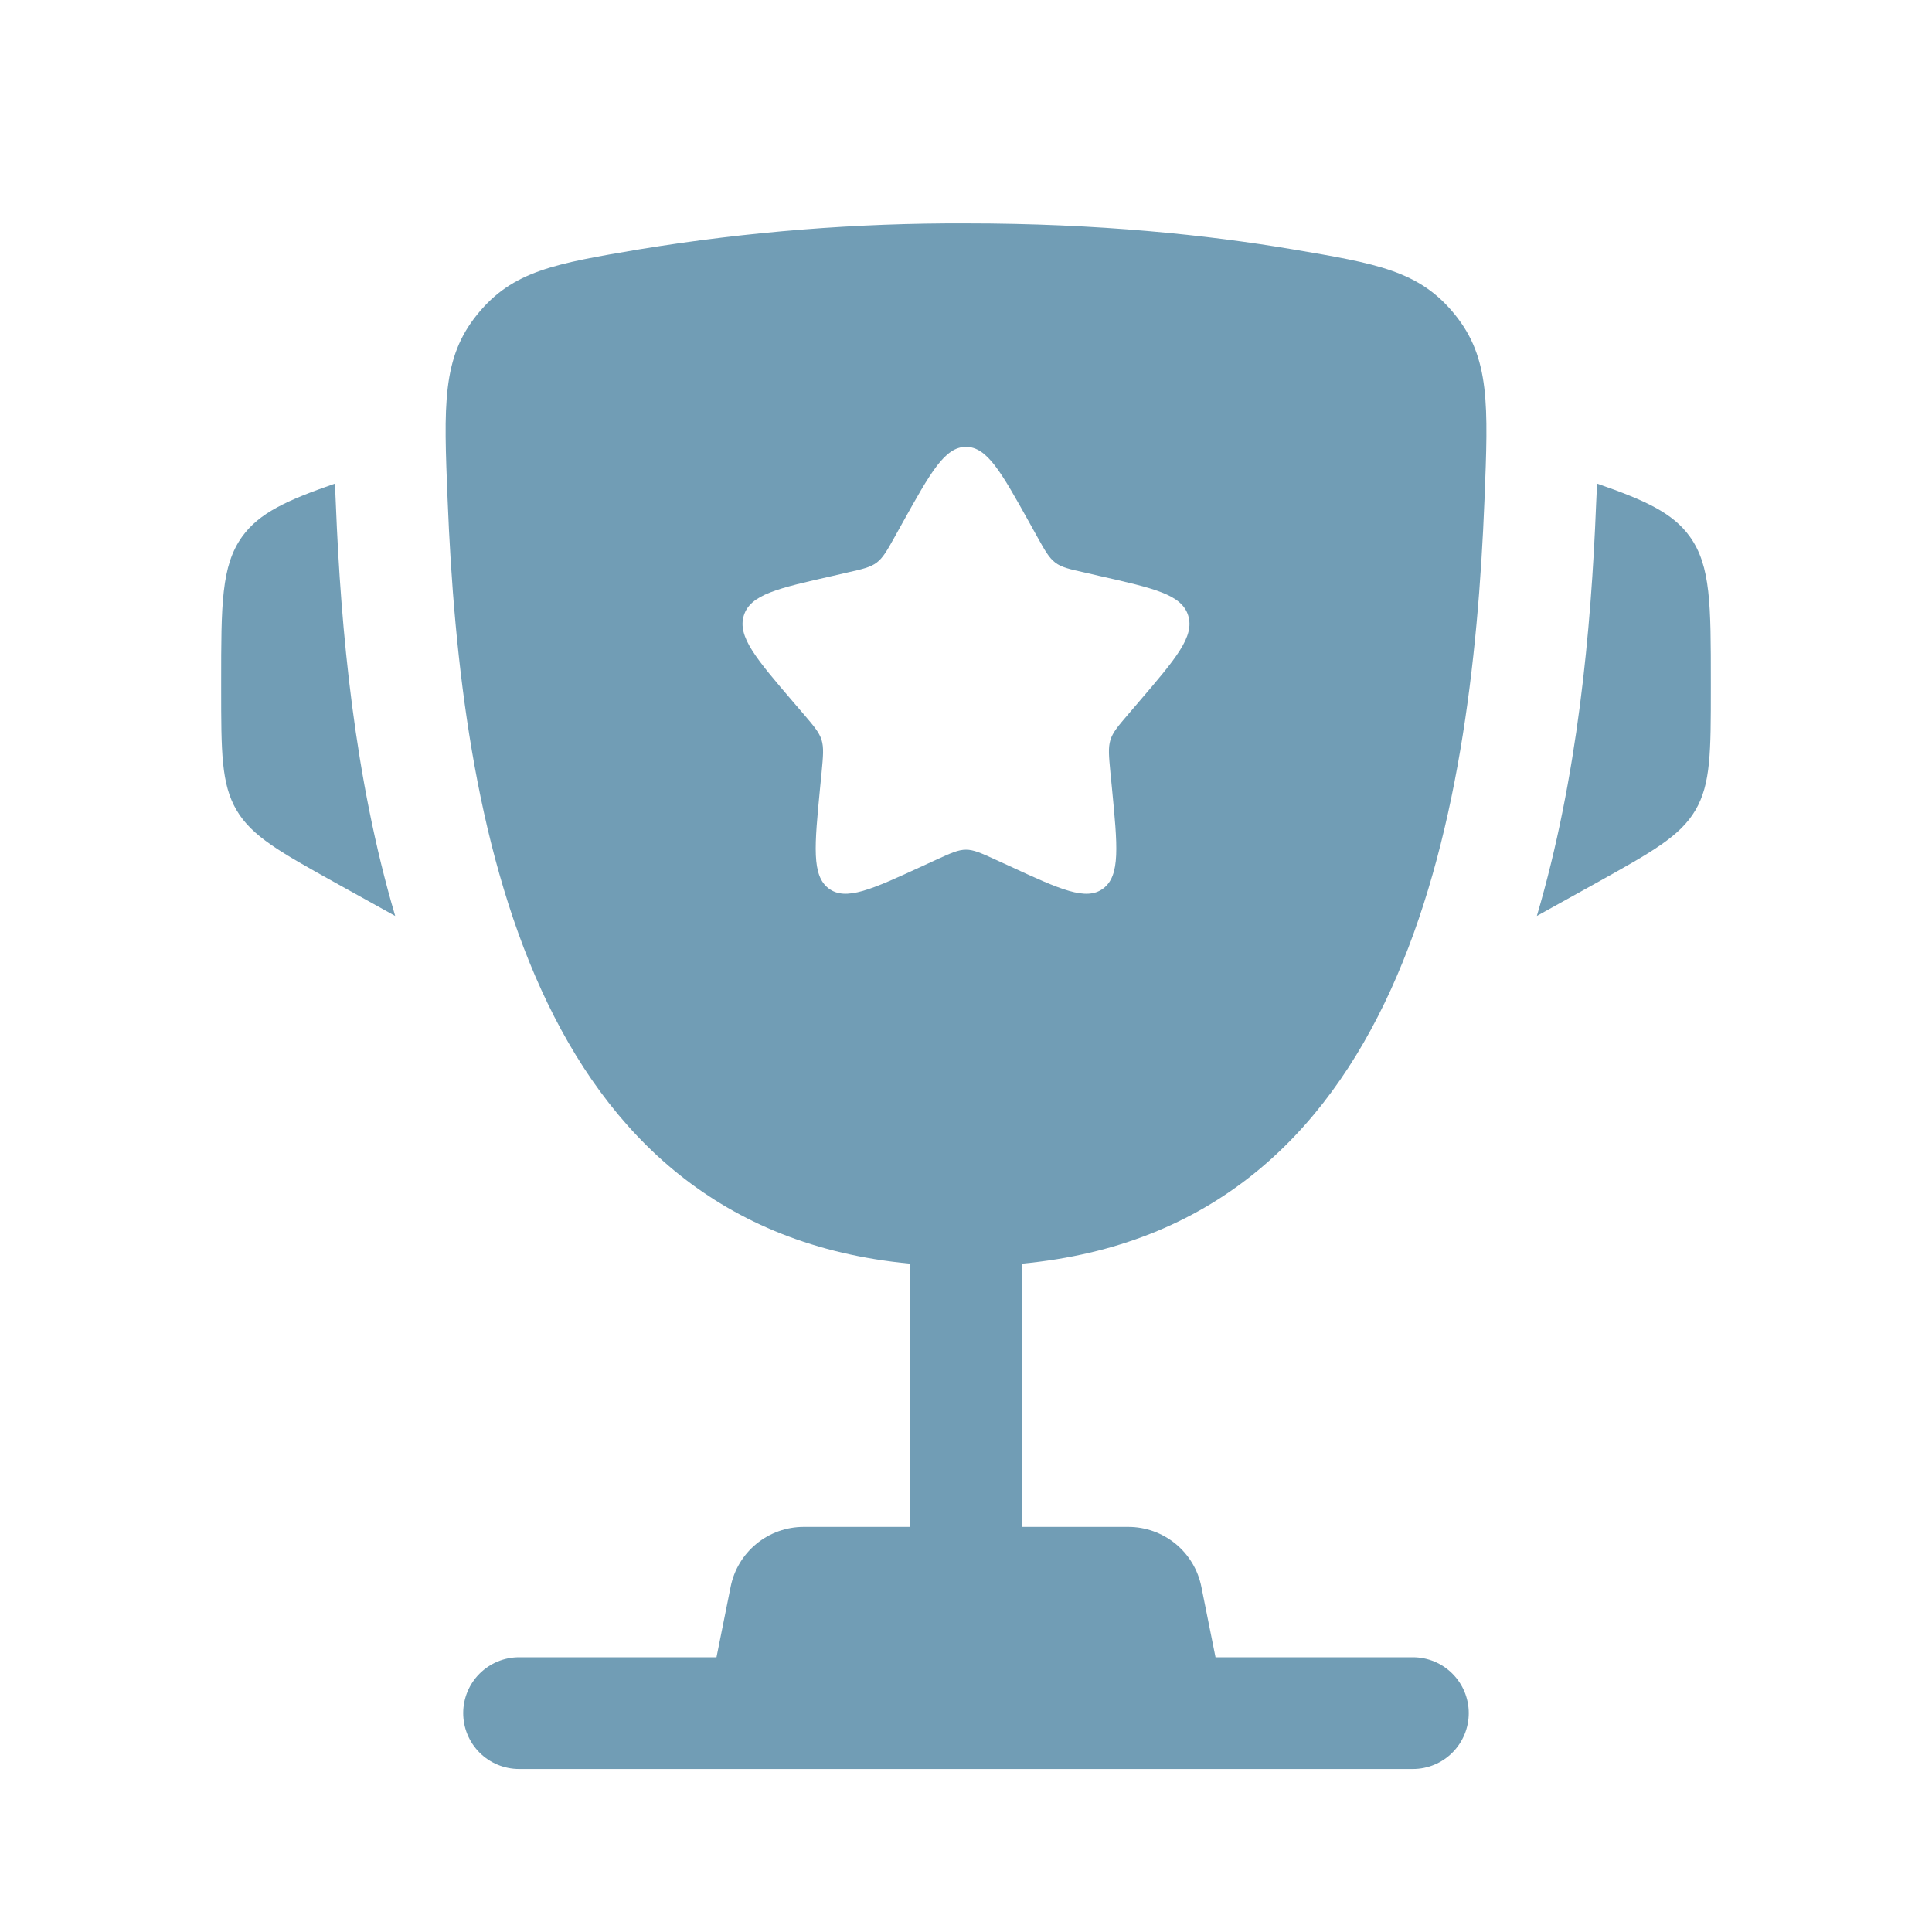 <svg width="40" height="40" viewBox="0 0 40 40" fill="none" xmlns="http://www.w3.org/2000/svg">
<g id="solar:cup-star-bold">
<path id="Vector" d="M35.421 14.128V14.24C35.421 15.566 35.421 16.231 35.102 16.774C34.783 17.317 34.201 17.639 33.042 18.285L31.819 18.964C32.661 16.114 32.943 13.051 33.046 10.433L33.062 10.092L33.065 10.012C34.069 10.36 34.633 10.621 34.985 11.108C35.421 11.714 35.421 12.519 35.421 14.128ZM4.579 14.128V14.24C4.579 15.566 4.579 16.231 4.898 16.774C5.217 17.317 5.798 17.639 6.958 18.285L8.182 18.964C7.339 16.114 7.057 13.051 6.953 10.433L6.938 10.092L6.936 10.012C5.931 10.36 5.367 10.621 5.015 11.108C4.579 11.714 4.579 12.521 4.579 14.128Z" fill="#719DB5"/>
<path id="Vector_2" fill-rule="evenodd" clip-rule="evenodd" d="M20 4.625C22.751 4.625 25.016 4.867 26.75 5.16C28.506 5.457 29.384 5.605 30.118 6.508C30.852 7.412 30.812 8.388 30.735 10.341C30.469 17.047 29.023 25.423 21.156 26.163V31.613H23.362C23.718 31.613 24.063 31.737 24.339 31.963C24.614 32.189 24.803 32.503 24.873 32.853L25.166 34.312H29.253C29.559 34.312 29.854 34.434 30.07 34.651C30.287 34.867 30.409 35.162 30.409 35.468C30.409 35.775 30.287 36.069 30.07 36.286C29.854 36.503 29.559 36.625 29.253 36.625H10.747C10.44 36.625 10.146 36.503 9.929 36.286C9.712 36.069 9.59 35.775 9.59 35.468C9.59 35.162 9.712 34.867 9.929 34.651C10.146 34.434 10.44 34.312 10.747 34.312H14.834L15.127 32.853C15.197 32.503 15.385 32.189 15.661 31.963C15.936 31.737 16.282 31.613 16.638 31.613H18.843V26.163C10.978 25.423 9.532 17.046 9.267 10.341C9.188 8.388 9.149 7.41 9.883 6.508C10.616 5.605 11.493 5.457 13.25 5.16C15.481 4.795 17.739 4.616 20 4.625ZM21.468 11.101L21.317 10.829C20.731 9.776 20.438 9.252 20 9.252C19.562 9.252 19.269 9.776 18.683 10.829L18.532 11.101C18.365 11.4 18.282 11.548 18.152 11.647C18.021 11.745 17.859 11.783 17.535 11.855L17.242 11.923C16.104 12.18 15.535 12.308 15.4 12.743C15.264 13.18 15.652 13.633 16.428 14.54L16.629 14.774C16.849 15.032 16.96 15.16 17.01 15.32C17.059 15.481 17.042 15.652 17.01 15.996L16.979 16.309C16.862 17.519 16.803 18.125 17.156 18.394C17.511 18.662 18.044 18.417 19.11 17.926L19.384 17.8C19.688 17.661 19.839 17.592 20 17.592C20.16 17.592 20.311 17.661 20.615 17.8L20.89 17.926C21.955 18.418 22.489 18.662 22.843 18.394C23.198 18.125 23.138 17.519 23.021 16.309L22.99 15.996C22.958 15.652 22.941 15.481 22.99 15.32C23.039 15.161 23.15 15.032 23.371 14.774L23.571 14.54C24.347 13.633 24.736 13.18 24.6 12.743C24.464 12.308 23.895 12.18 22.757 11.923L22.464 11.855C22.14 11.783 21.978 11.747 21.847 11.647C21.718 11.548 21.634 11.4 21.468 11.101Z" fill="#719DB5"/>
</g>
</svg>
